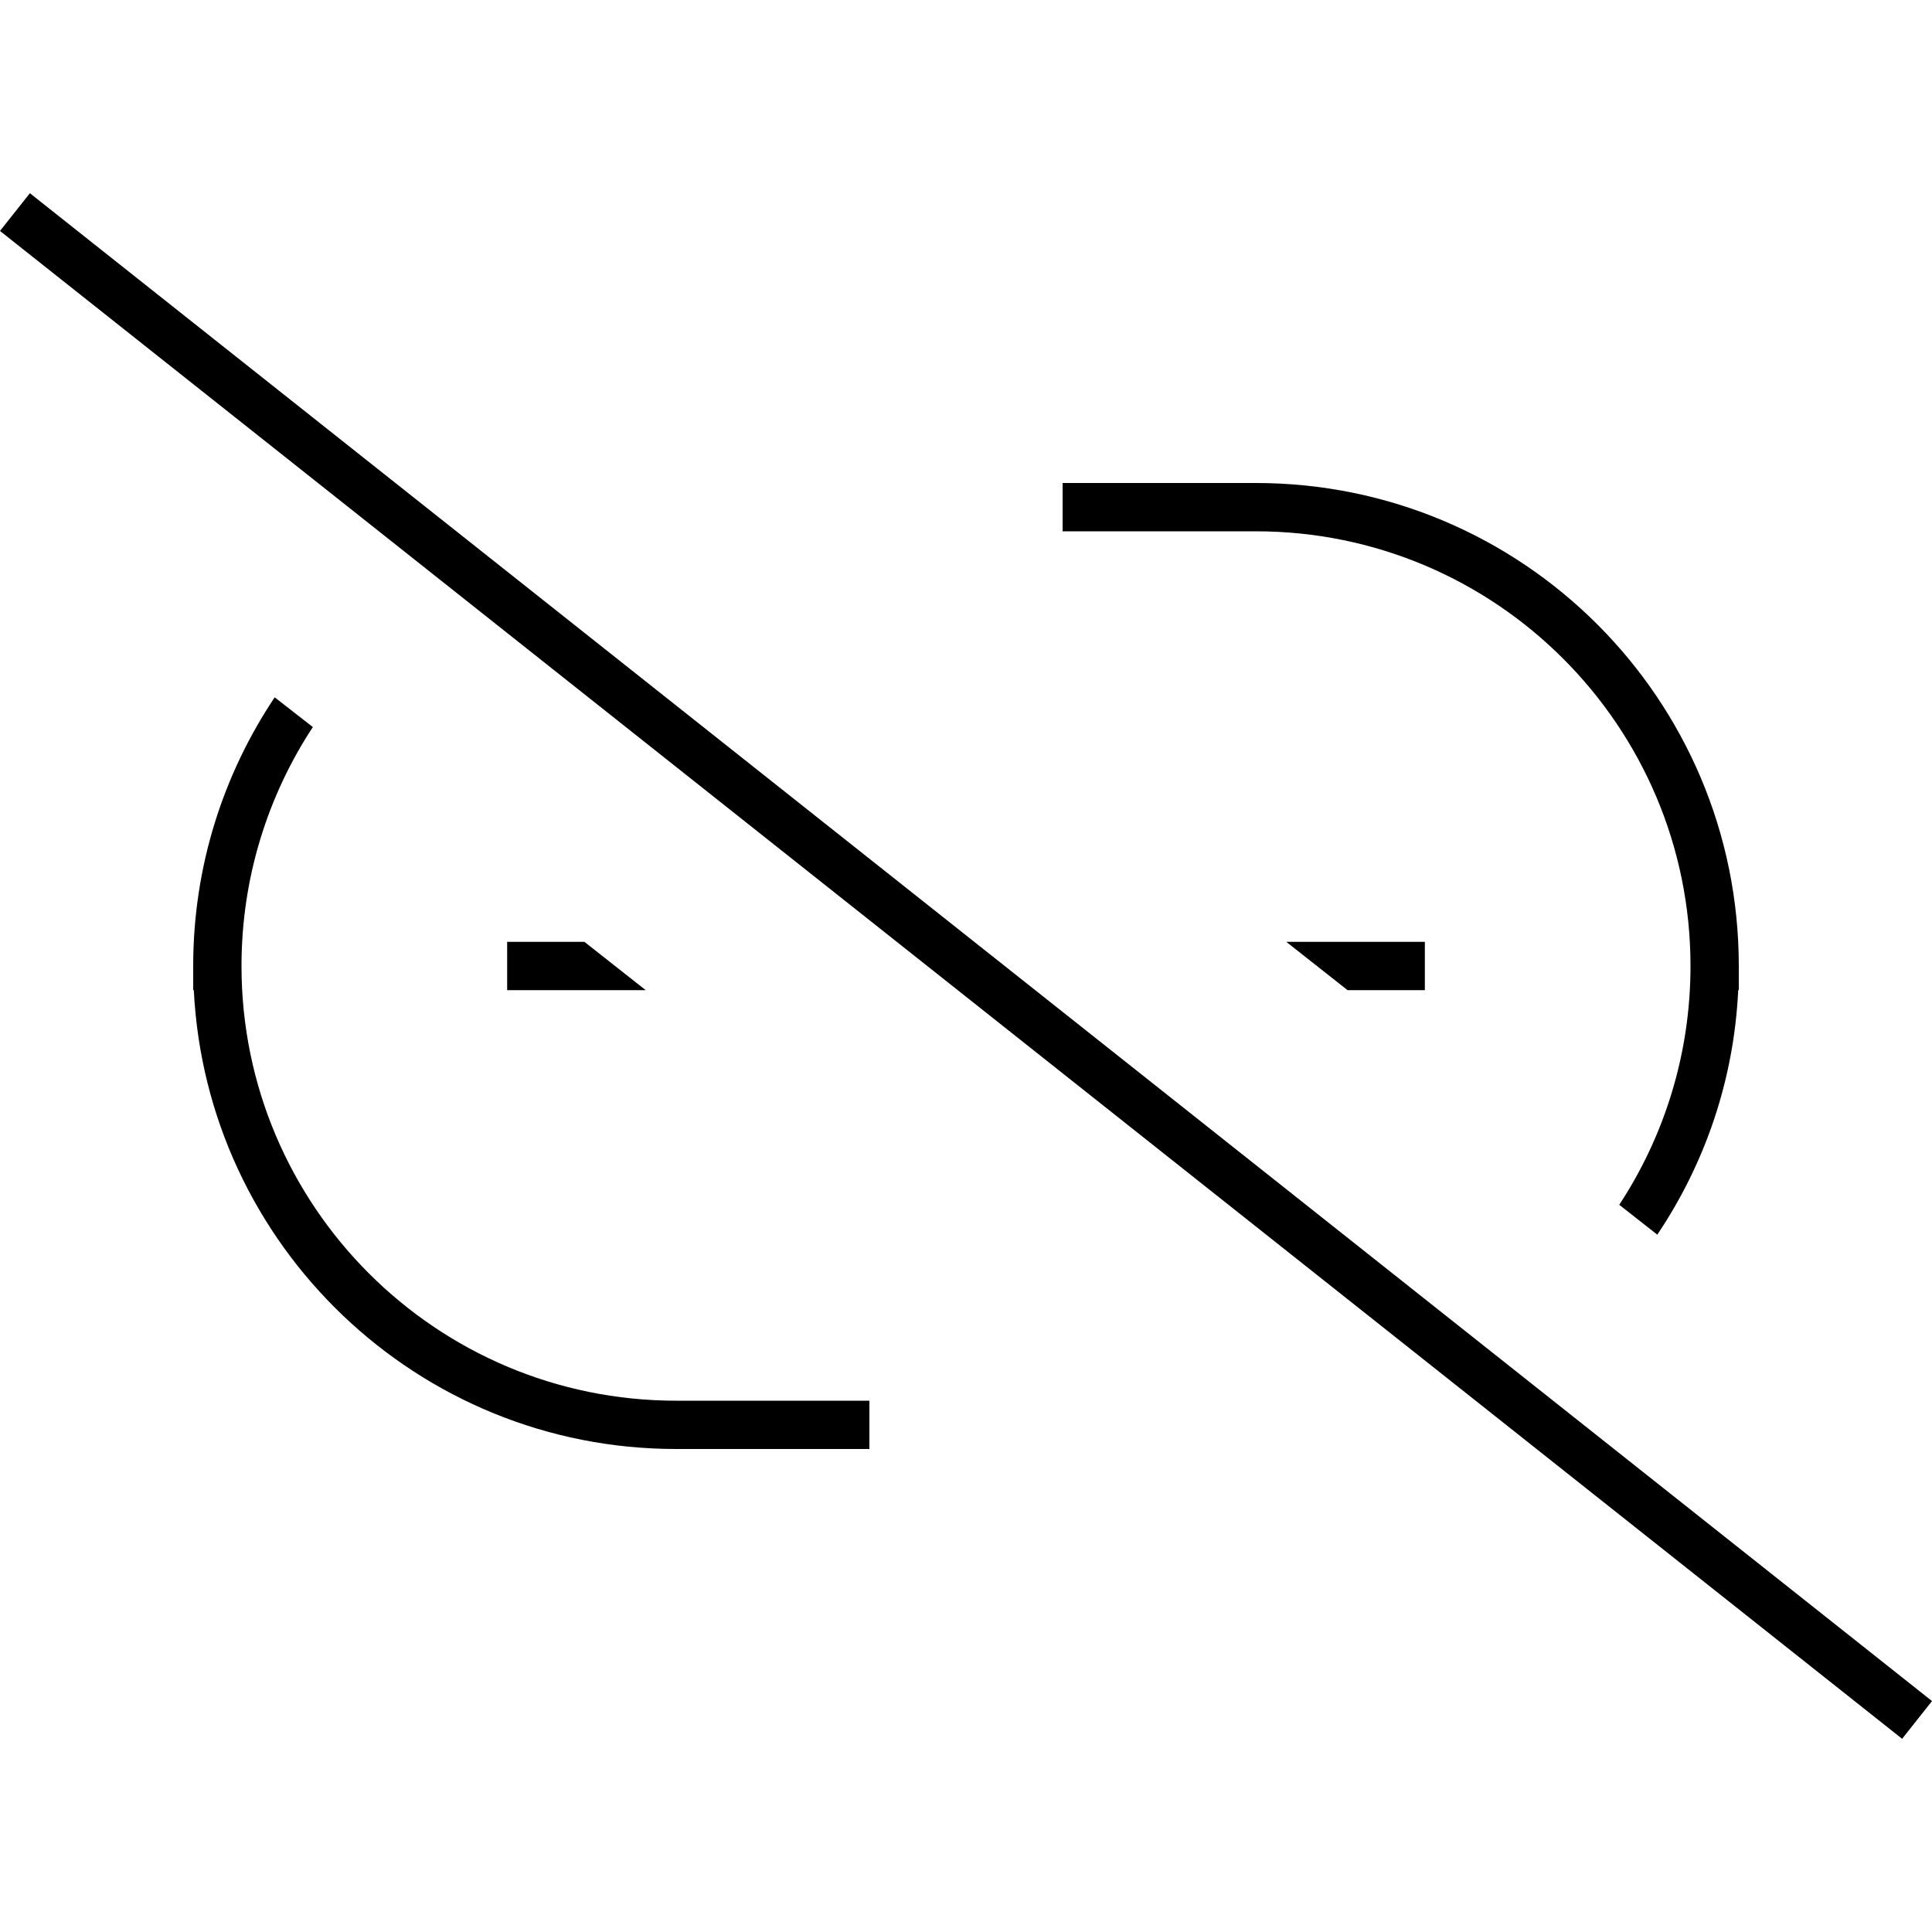 <svg xmlns="http://www.w3.org/2000/svg" width="24" height="24" viewBox="0 0 640 512">
    <path class="pr-icon-duotone-primary" d="M16.2 5L9.9 0 0 12.5l6.3 5L623.8 507l6.3 5 9.9-12.5-6.3-5L16.2 5zM575.8 264l.2 0 0-8c0-88.4-71.6-160-160-160l-56 0-8 0 0 16 8 0 56 0c79.5 0 144 64.5 144 144c0 29.2-8.7 56.4-23.6 79.1L549 345c15.7-23.4 25.4-51.1 26.8-81zM464 264l8 0 0-16-8 0-37.9 0 20.3 16 17.7 0zM193.7 248L176 248l-8 0 0 16 8 0 37.9 0-20.3-16zm-90-71.1L91 167C74 192.4 64 223 64 256l0 8 .2 0c4.2 84.6 74.1 152 159.8 152l56 0 8 0 0-16-8 0-56 0c-79.5 0-144-64.5-144-144c0-29.2 8.7-56.4 23.6-79.1z"/>
</svg>